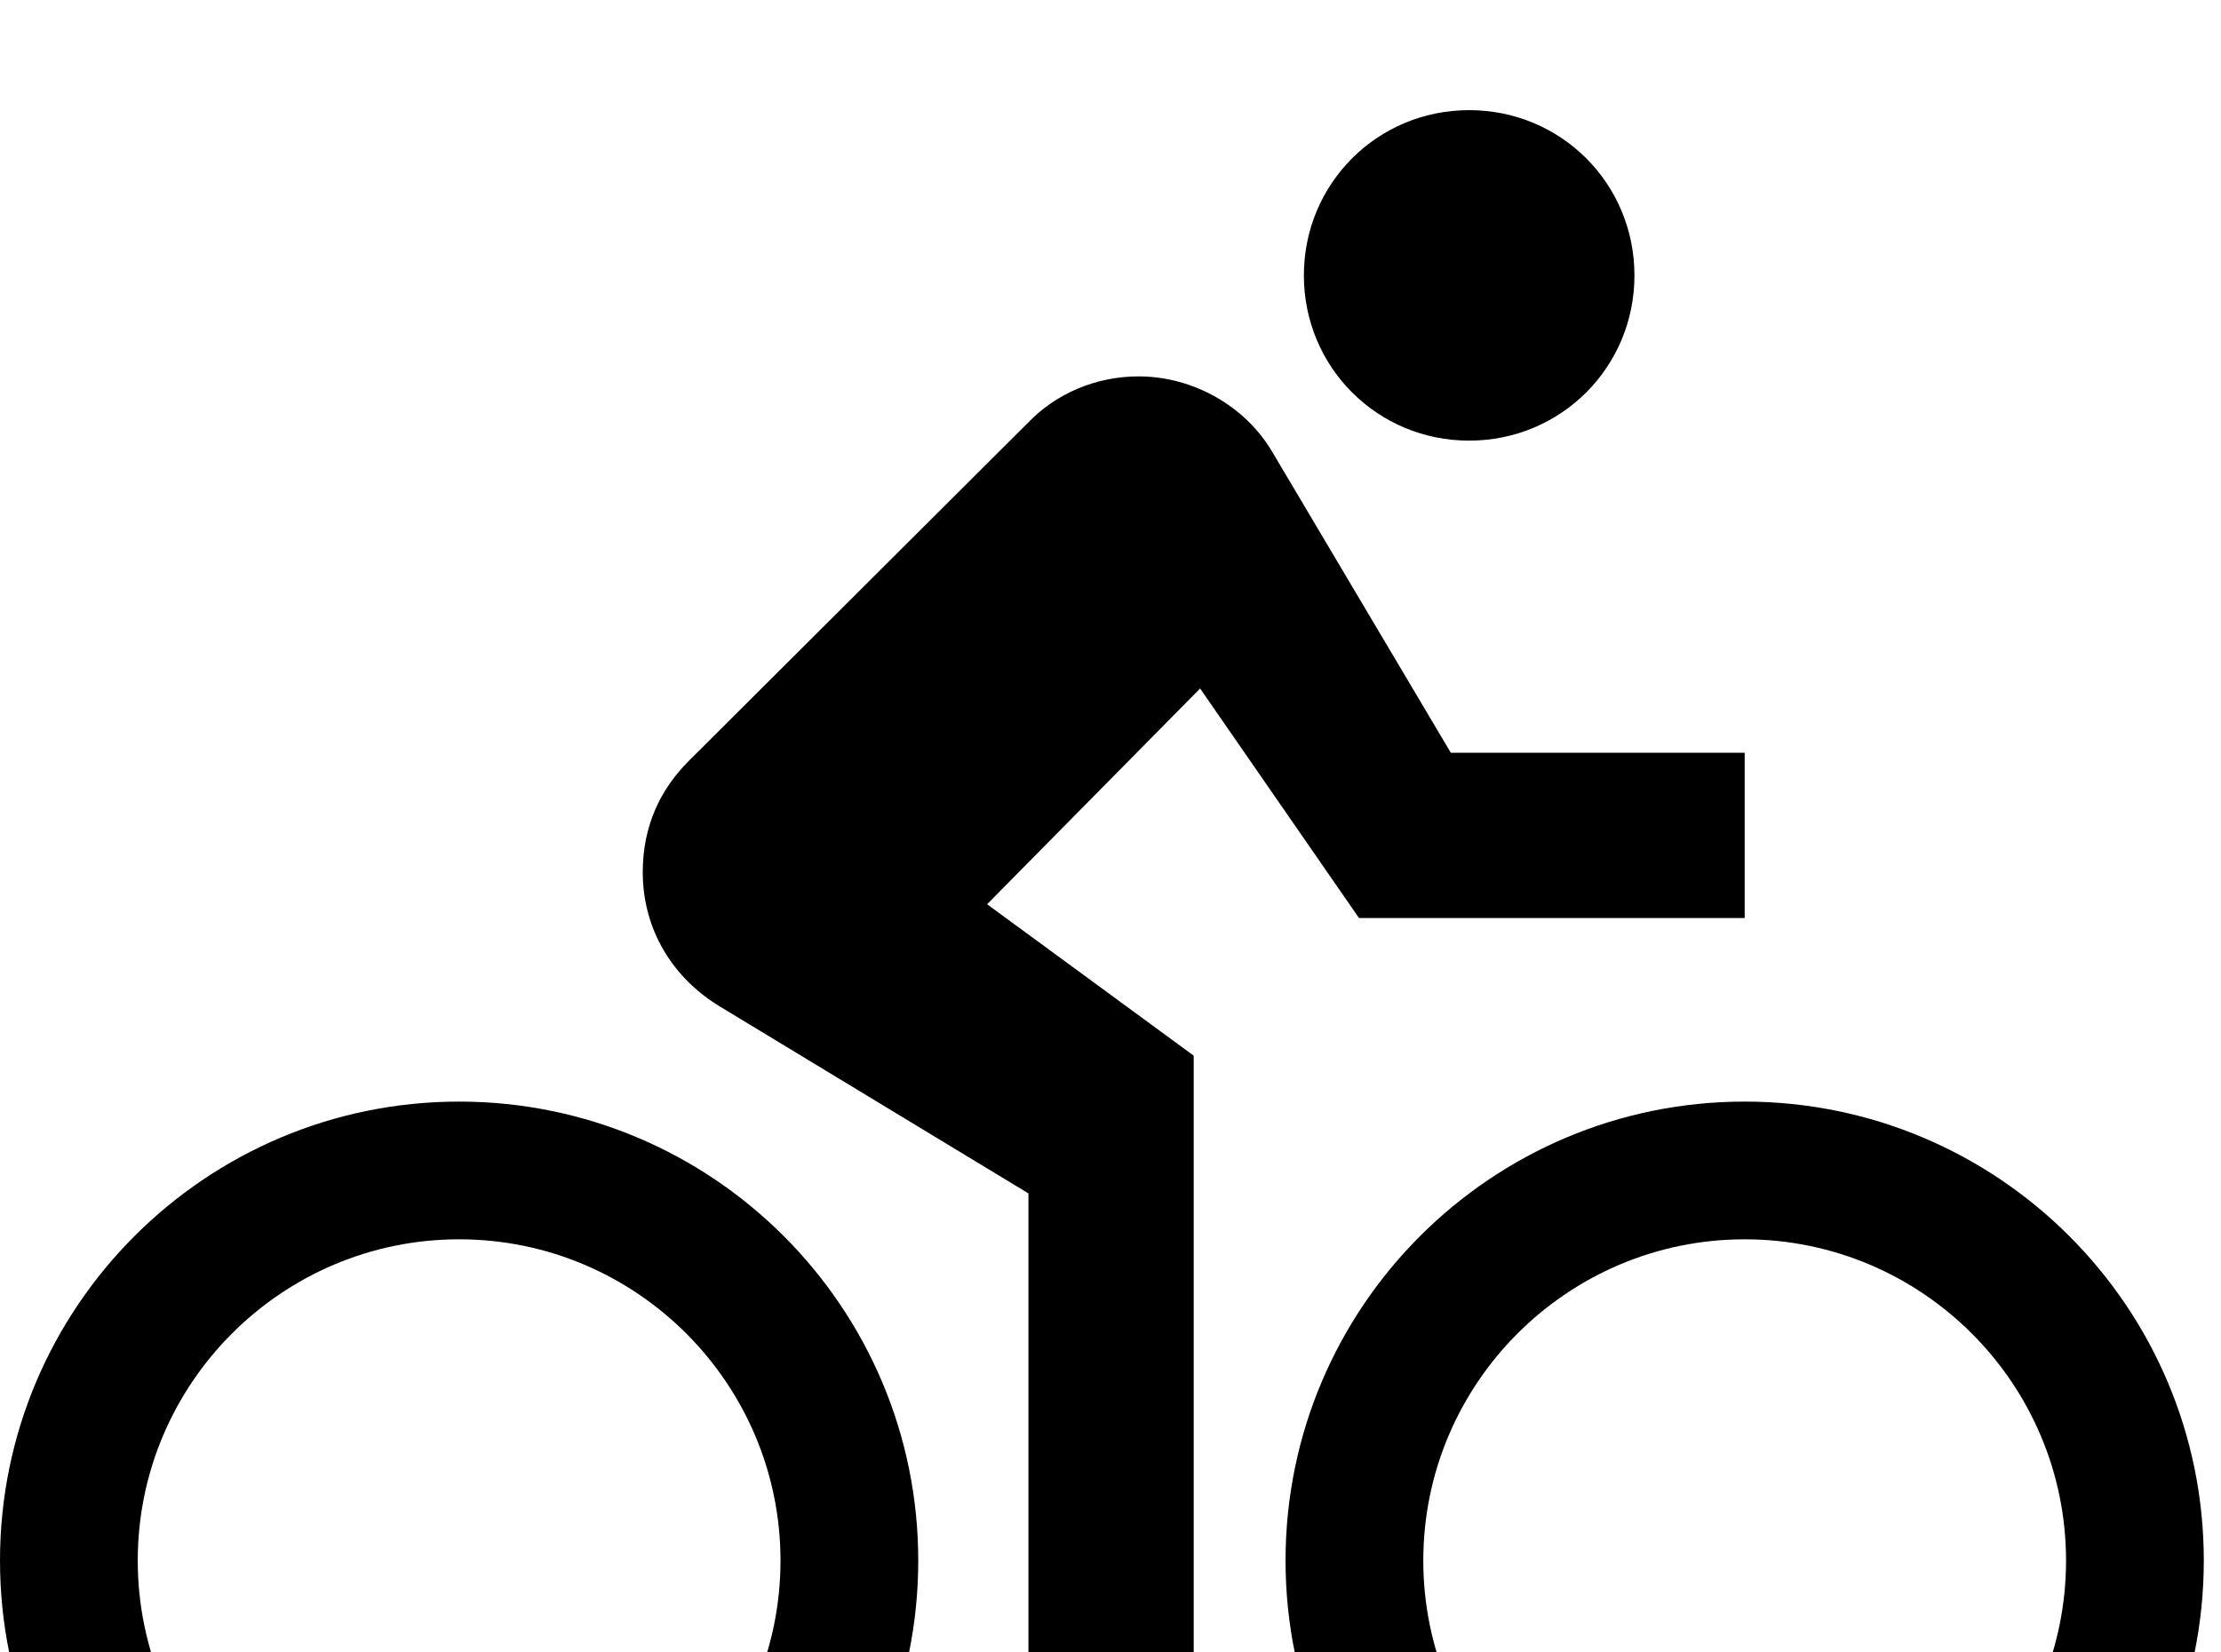 <!-- Generated by IcoMoon.io -->
<svg version="1.1" xmlns="http://www.w3.org/2000/svg" width="43" height="32" viewBox="0 0 43 32">
<title>bike</title>
<path d="M8.889 36.444c-3.431 0-6.222-2.791-6.222-6.222s2.791-6.222 6.222-6.222 6.222 2.791 6.222 6.222-2.791 6.222-6.222 6.222M8.889 21.333c-4.907 0-8.889 3.982-8.889 8.889s3.982 8.889 8.889 8.889 8.889-3.982 8.889-8.889-3.982-8.889-8.889-8.889M26.311 17.778h7.467v-3.2h-5.689l-3.449-5.813c-0.516-0.889-1.529-1.476-2.596-1.476-0.836 0-1.6 0.338-2.133 0.889l-6.578 6.56c-0.551 0.551-0.889 1.262-0.889 2.151 0 1.12 0.587 2.062 1.511 2.613l5.956 3.609v8.889h3.2v-11.556l-4-2.933 4.124-4.178M33.778 36.444c-3.431 0-6.222-2.791-6.222-6.222s2.791-6.222 6.222-6.222 6.222 2.791 6.222 6.222-2.791 6.222-6.222 6.222M33.778 21.333c-4.907 0-8.889 3.982-8.889 8.889s3.982 8.889 8.889 8.889 8.889-3.982 8.889-8.889-3.982-8.889-8.889-8.889M28.444 8.533c1.778 0 3.2-1.422 3.2-3.2s-1.422-3.2-3.2-3.2-3.2 1.422-3.2 3.2 1.422 3.2 3.2 3.2z"></path>
</svg>
